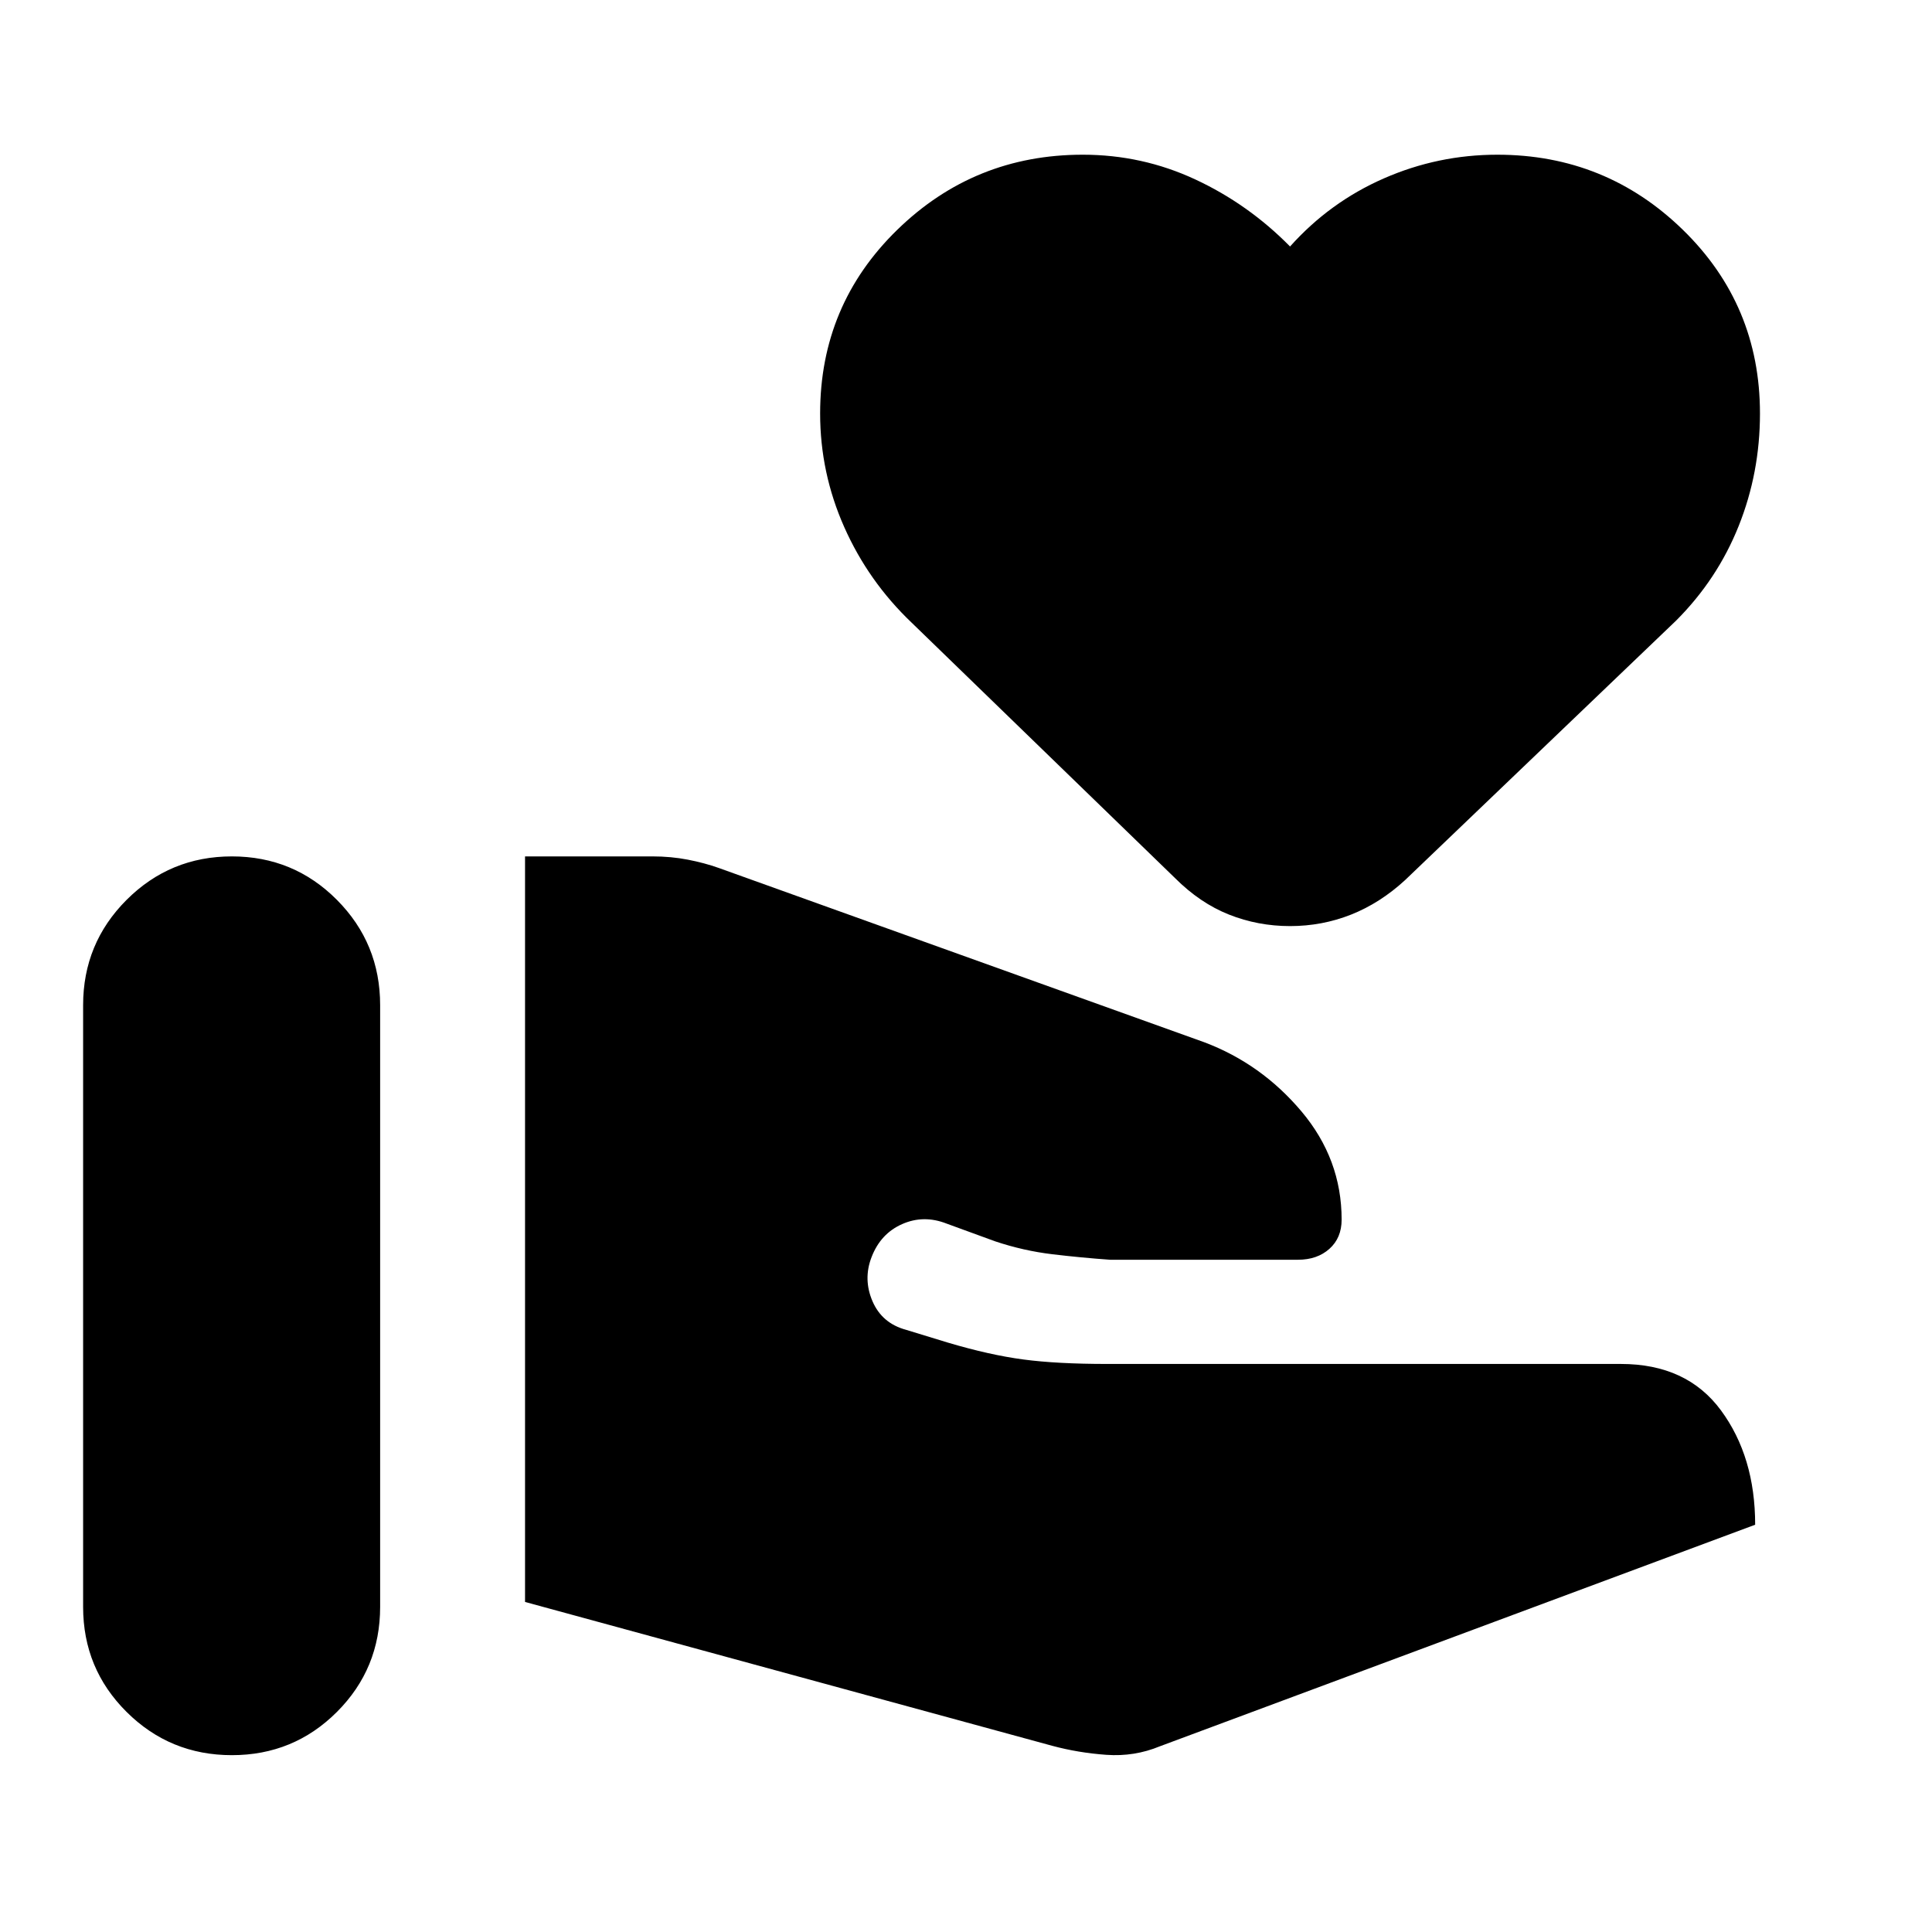 <svg xmlns="http://www.w3.org/2000/svg" height="20" viewBox="0 -960 960 960" width="20"><path d="M522.85-92.52q12.91 3.48 26.87 4.48 13.95 1 26.63-4.24l295.78-110.09q0-33.78-17-56.84-17-23.05-49.74-23.05H550.13q-24.83 0-41.61-2.22t-37.61-8.41l-20.69-6.33q-11.96-3.24-16.68-14.19-4.71-10.96-.47-21.92 4.47-11.67 15.17-16.41 10.69-4.74 22.13-.26l24.09 8.8q14.11 4.72 28.55 6.44 14.45 1.72 28.56 2.72h93.39q9.56 0 15.63-5.43 6.06-5.42 6.06-14.51 0-30.06-19.94-53.75-19.95-23.68-48.25-34.36l-241.39-86.65q-6.96-2.48-15.3-4.1-8.34-1.62-17.53-1.62h-63.35V-164l261.96 71.48ZM41.3-161.54q0 30.71 21.6 52.19 21.6 21.48 52.32 21.48 30.71 0 52.19-21.48 21.48-21.48 21.48-52.19v-299q0-30.72-21.48-52.32t-52.19-21.6q-30.72 0-52.32 21.6t-21.6 52.32v299Zm599.72-338.29q-15.91 0-30.32-5.71-14.42-5.72-26.85-18.16L452.96-650.63q-21.48-20.48-33.46-47.46t-11.98-56.45q0-53.92 38.3-91.25 38.29-37.34 92.2-37.34 29.52 0 55.9 12.28t47.1 33.33q19.72-22.05 46.6-33.83 26.88-11.78 56.4-11.78 53.91 0 92.21 37.34 38.29 37.33 38.29 91.25 0 29.47-10.6 55.95-10.59 26.48-31.07 46.96L698.2-522.7q-12.44 11.44-26.85 17.16-14.42 5.71-30.33 5.71Z"/></svg>